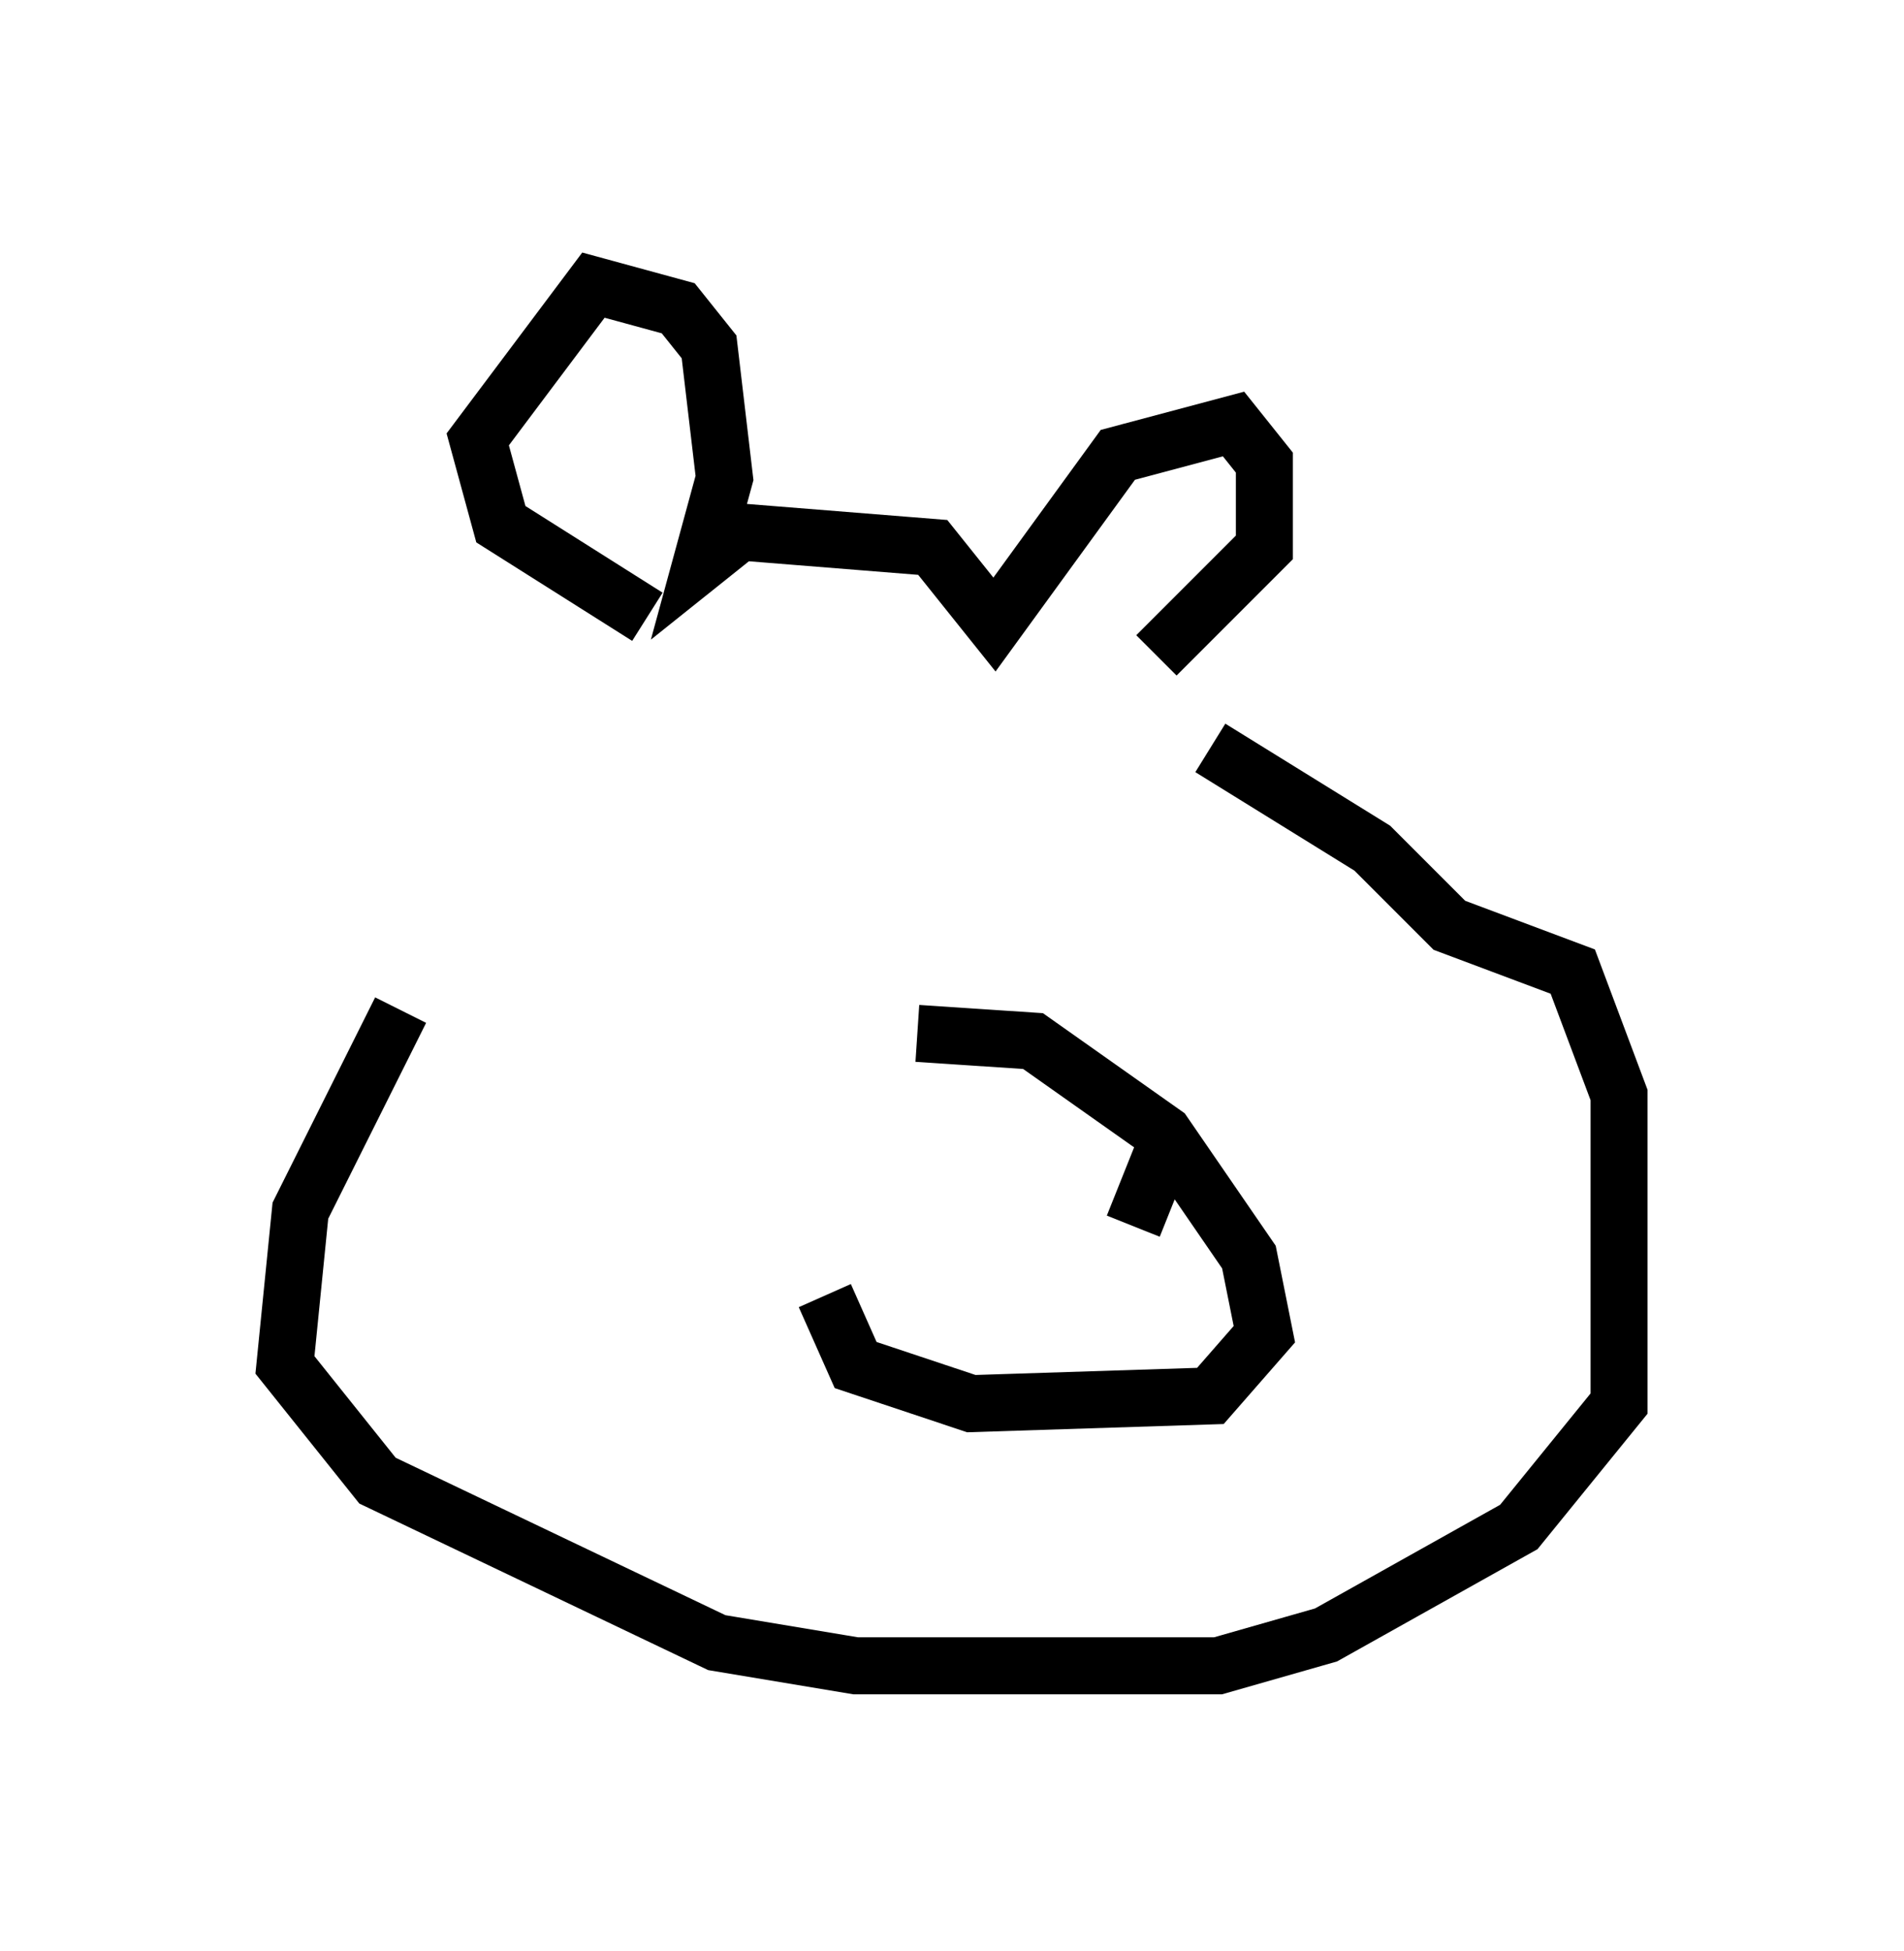 <?xml version="1.0" encoding="utf-8" ?>
<svg baseProfile="full" height="34.222" version="1.1" width="33.41" xmlns="http://www.w3.org/2000/svg" xmlns:ev="http://www.w3.org/2001/xml-events" xmlns:xlink="http://www.w3.org/1999/xlink"><defs /><rect fill="white" height="34.222" width="33.41" x="0" y="0" /><path d="M11.766, 11.225 m-4.736, 6.495 l-1.759, 3.518 -0.271, 2.706 l1.624, 2.03 5.954, 2.842 l2.436, 0.406 6.36, 0.0 l1.894, -0.541 3.383, -1.894 l1.759, -2.165 0.0, -5.413 l-0.812, -2.165 -2.165, -0.812 l-1.353, -1.353 -2.842, -1.759 m-9.878, -2.3 l-2.571, -1.624 -0.406, -1.488 l2.03, -2.706 1.488, 0.406 l0.541, 0.677 0.271, 2.3 l-0.406, 1.488 0.677, -0.541 l3.383, 0.271 1.083, 1.353 l2.165, -2.977 2.03, -0.541 l0.541, 0.677 0.0, 1.488 l-1.894, 1.894 m-4.195, 6.631 l2.03, 0.135 2.3, 1.624 l1.488, 2.165 0.271, 1.353 l-0.947, 1.083 -4.195, 0.135 l-2.03, -0.677 -0.541, -1.218 m5.954, -2.571 l-0.541, 1.353 " fill="none" stroke="black" stroke-width="1" /></svg>